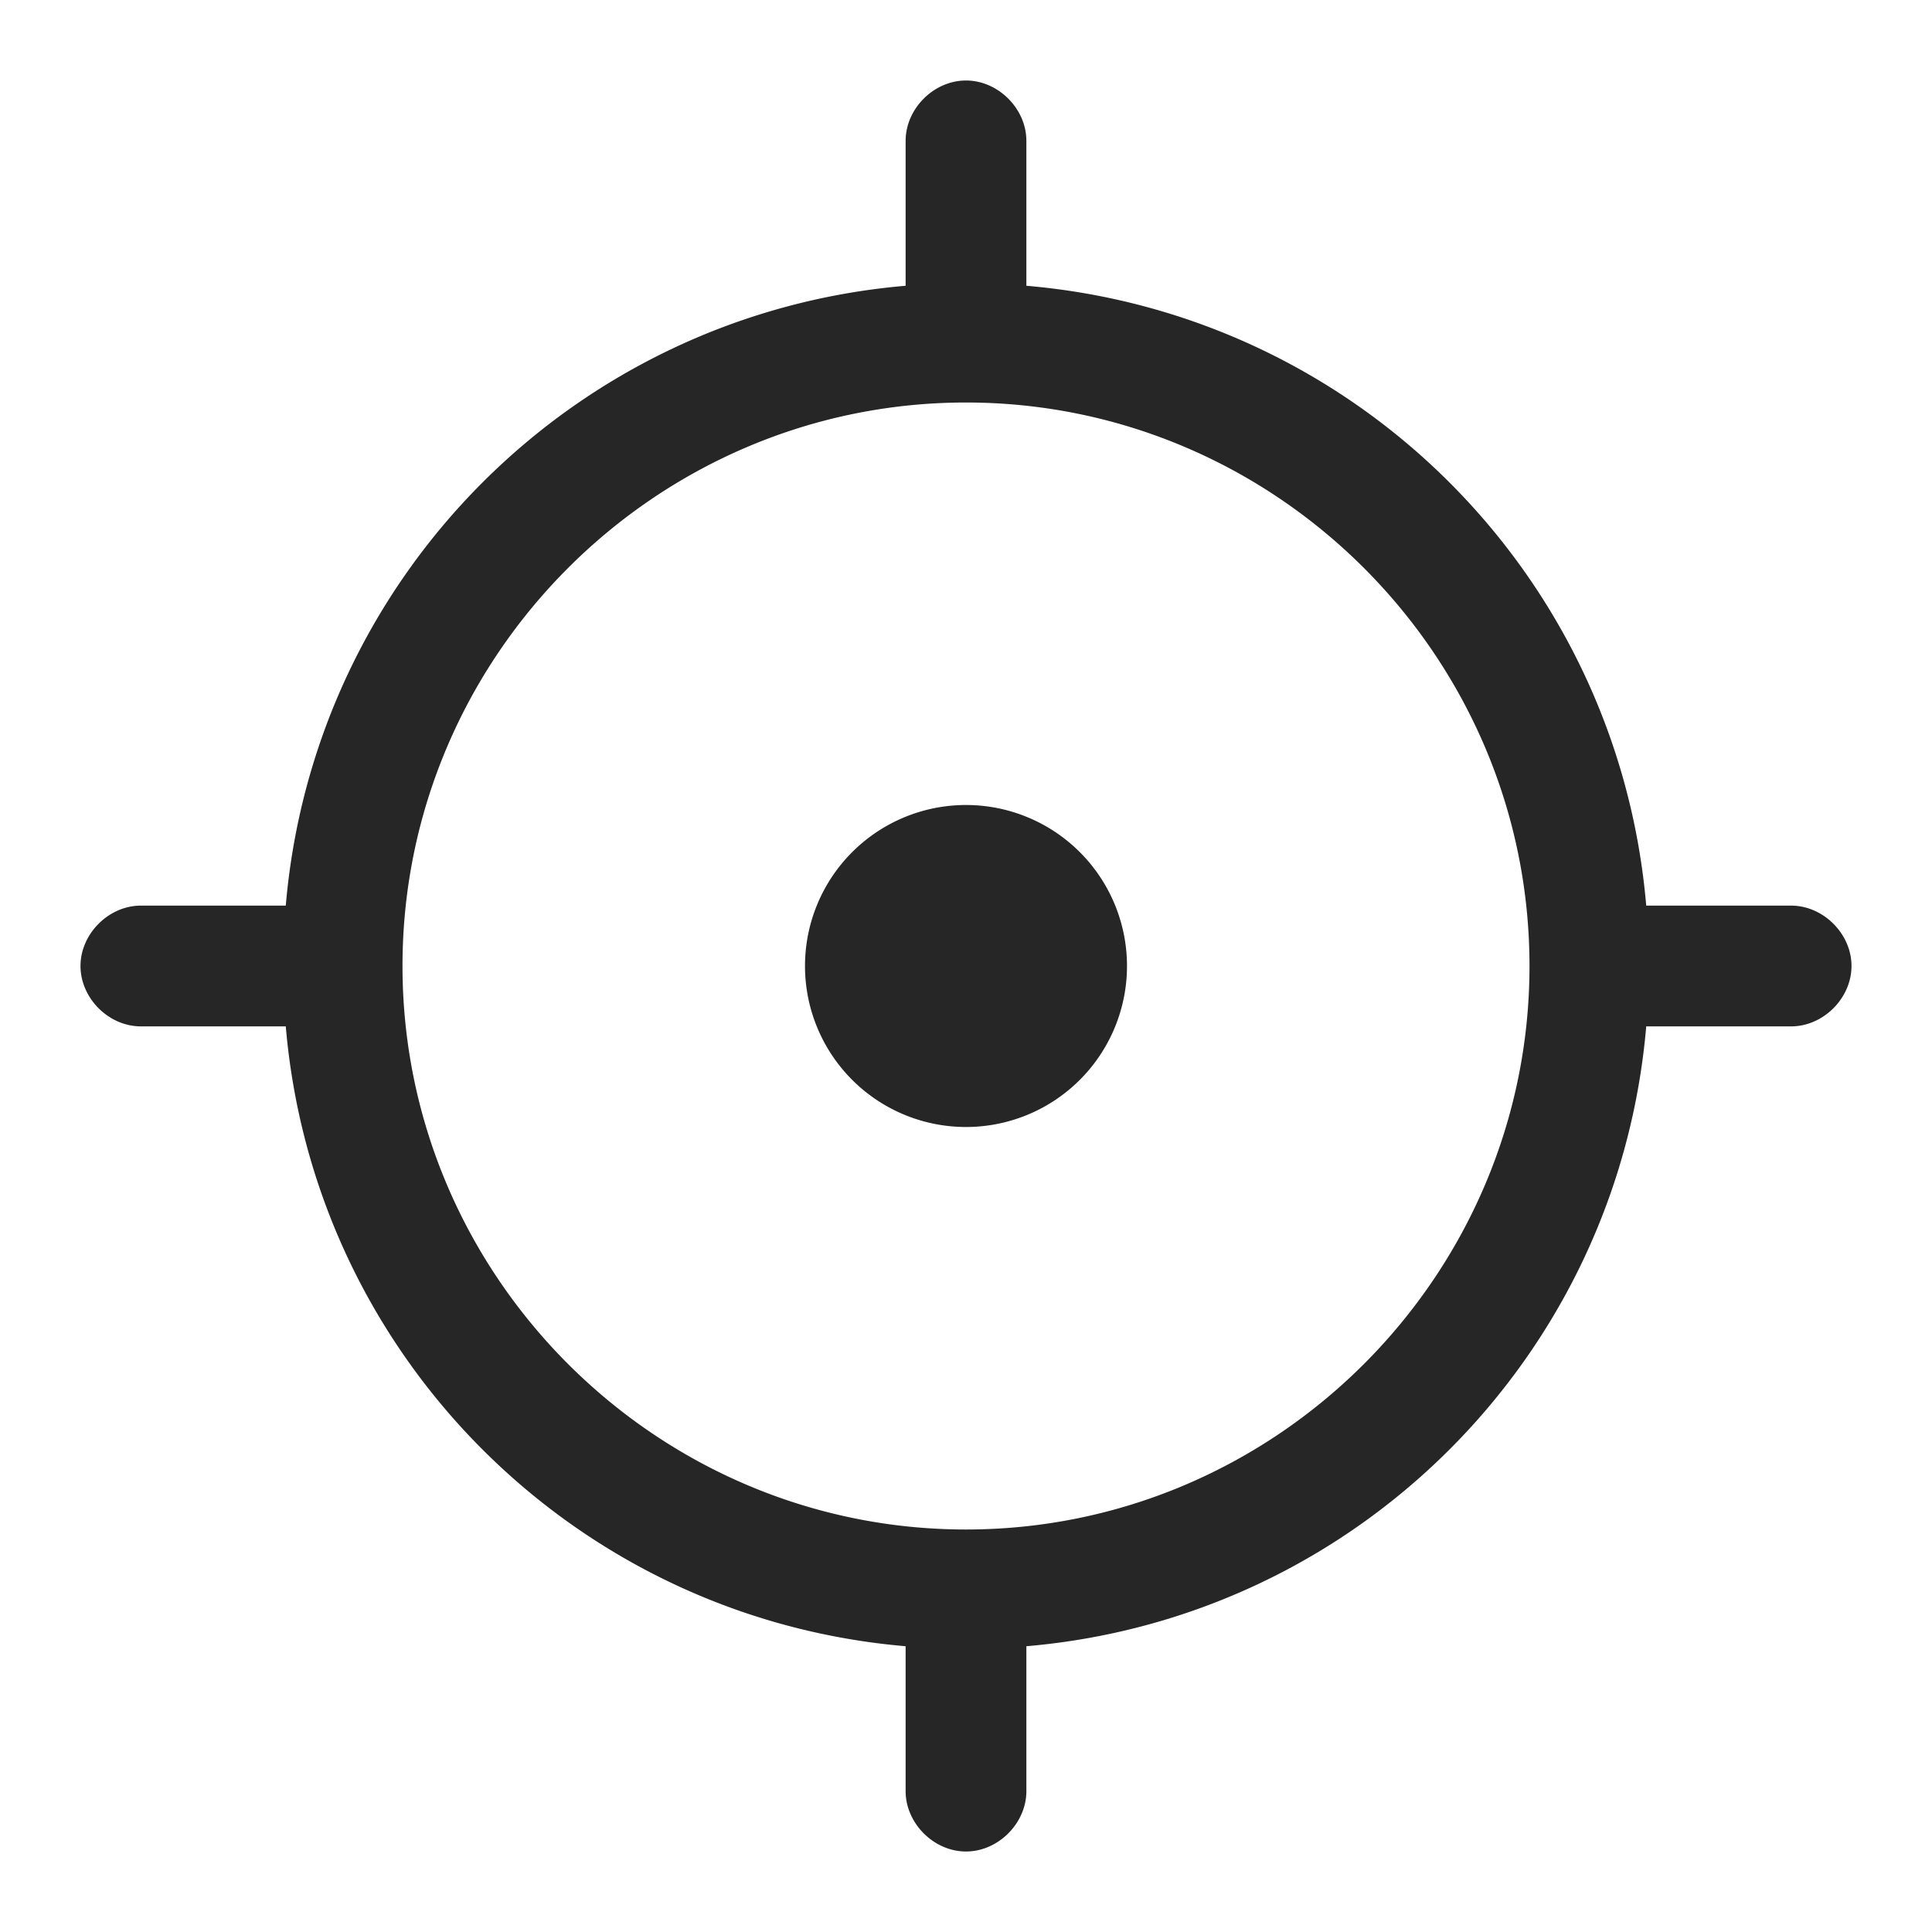 <svg height="24" width="24" xmlns="http://www.w3.org/2000/svg"><path d="m12 1c.4 0 .75.35.75.75v1.8c4.1.35 7.35 3.6 7.7 7.7h1.8c.4 0 .75.35.75.75s-.35.75-.75.75h-1.8c-.35 4.1-3.6 7.35-7.7 7.7v1.8c0 .4-.35.75-.75.75s-.75-.35-.75-.75v-1.8c-4.1-.35-7.35-3.6-7.7-7.7h-1.8c-.4 0-.75-.35-.75-.75s.35-.75.75-.75h1.8c.35-4.1 3.6-7.35 7.7-7.7v-1.8c0-.4.35-.75.75-.75zm0 4c-3.85 0-7 3.15-7 7s3.15 7 7 7 7-3.15 7-7-3.15-7-7-7zm0 5a2 2 0 1 1 0 4 2 2 0 0 1 0-4z" fill="#262626" fill-rule="evenodd"/></svg>